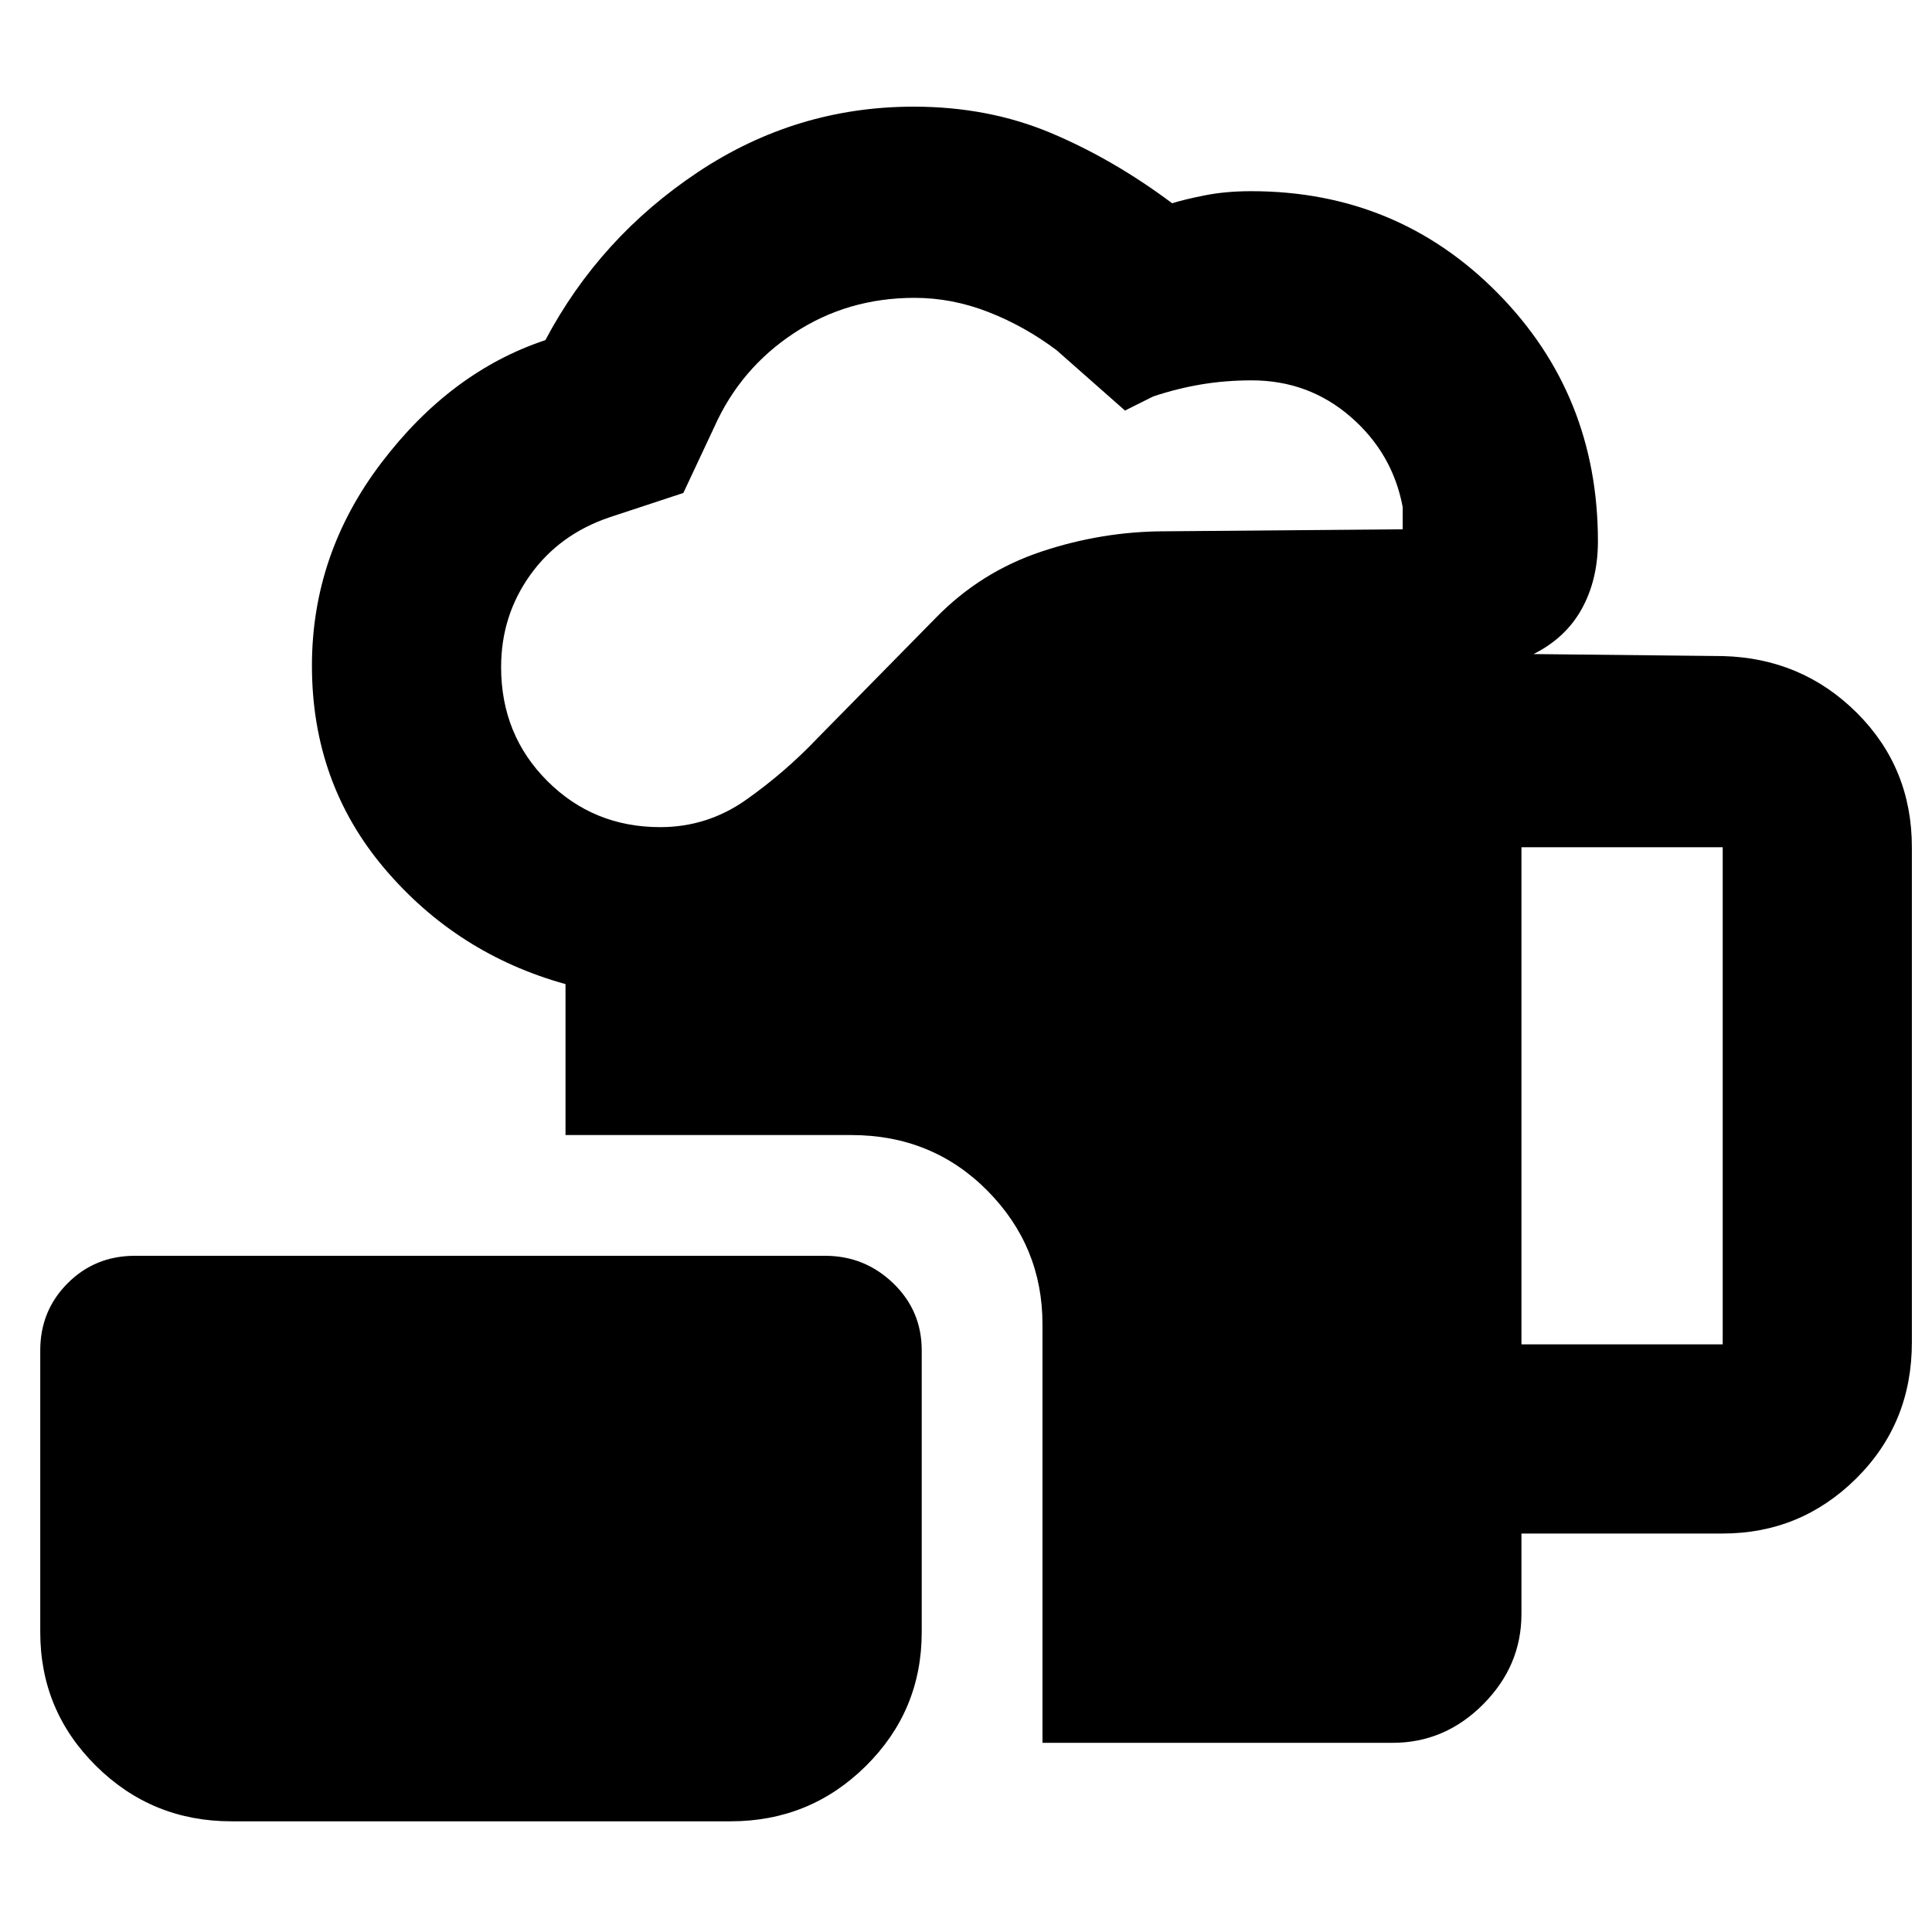 <svg xmlns="http://www.w3.org/2000/svg" height="48" viewBox="0 -960 960 960" width="48"><path d="M115-55q-39.46 0-67.23-27.47Q20-109.95 20-149v-140q0-19.75 13.63-33.38Q47.25-336 67-336h343q19.63 0 33.81 13.62Q458-308.75 458-289v140q0 39.05-27.77 66.53Q402.46-55 363-55H115Zm403-39v-208q0-38.75-27.39-66.38Q463.21-396 423-396H281v-75q-54-15-90-57.5t-36-100.71q0-55.4 34.45-100.76Q223.9-775.34 271-791q27-51 75.82-83.5Q395.65-907 454-907q37 0 68 13t60.44 35q5.59-1.8 16.08-3.9Q609-865 621.71-865q72.4 0 122.35 50.51Q794-763.97 794-691q0 19-8 33.5T762-635l94 1q39.38 1 66.69 28.24Q950-578.51 950-539v246q0 40.21-27.62 67.61Q894.75-198 856-198H756v40q0 25.75-19.04 44.87Q717.92-94 692-94H518ZM328.06-549q23.43 0 42.71-13.61Q390.06-576.23 406-593l59-60q22.28-22.85 52.48-32.92Q547.68-696 579-696l118-1v-11q-5-26.78-25.89-44.89T621.96-771Q609-771 597-769t-24 6l-14 7-34-30q-16-12-34-19t-36.56-7q-33.31 0-59.87 17.5Q368-777 355-748l-15.45 32.95L303-703q-25 8.42-39.5 28.66-14.5 20.23-14.5 45.81 0 33.64 22.94 56.59Q294.88-549 328.06-549ZM756-292h100v-247H756v247Z"/></svg>